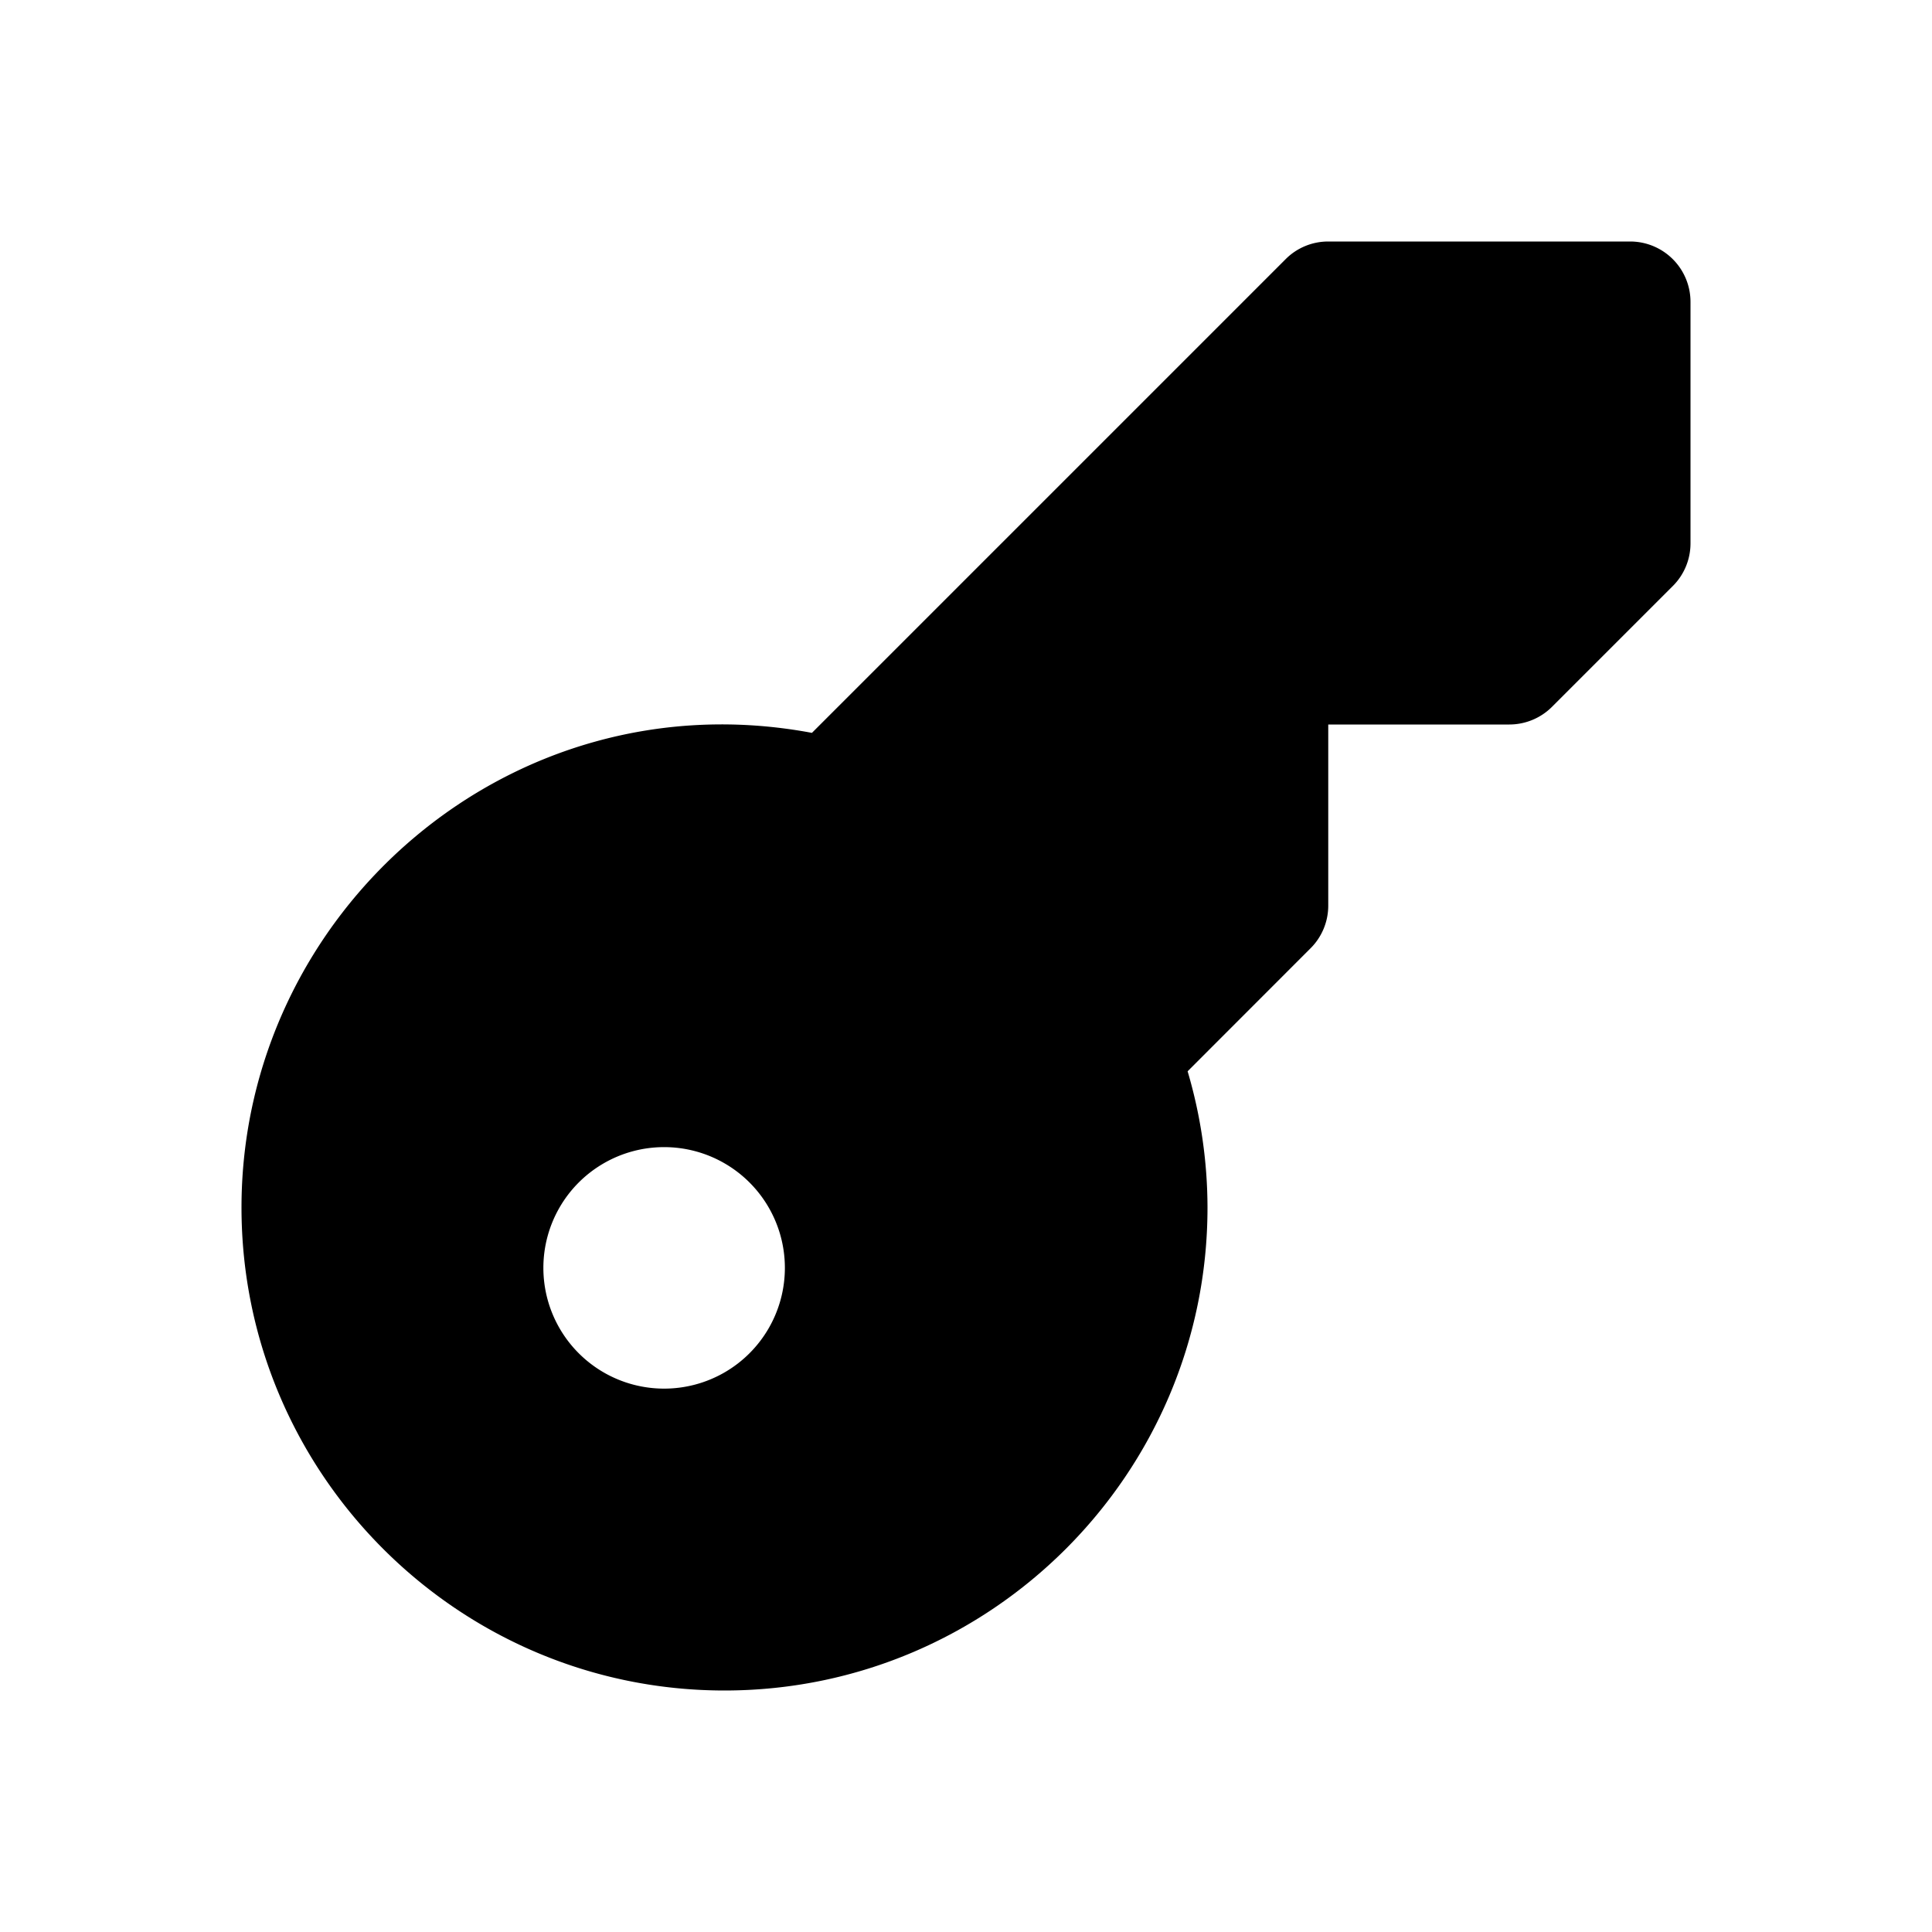 <svg xmlns="http://www.w3.org/2000/svg" width="24" height="24" fill="none"><path fill="#FFCB6B" fill-rule="evenodd" d="M16.5 3h3.75a.75.75 0 0 1 .75.75v3c0 .199-.079.39-.22.53l-1.5 1.5a.75.75 0 0 1-.53.22H16.5v2.25c0 .199-.079.39-.22.53l-1.527 1.528A6 6 0 0 1 15 15c0 3.308-2.692 6-6 6s-6-2.692-6-6c0-3.665 3.332-6.601 7.086-5.896L15.97 3.22c.14-.141.33-.22.53-.22M6.75 15.75a1.5 1.5 0 1 0 3 0 1.5 1.5 0 0 0-3 0" clip-rule="evenodd" style="fill:#ffcb6b;fill:color(display-p3 1 .796 .42);fill-opacity:1"/></svg>